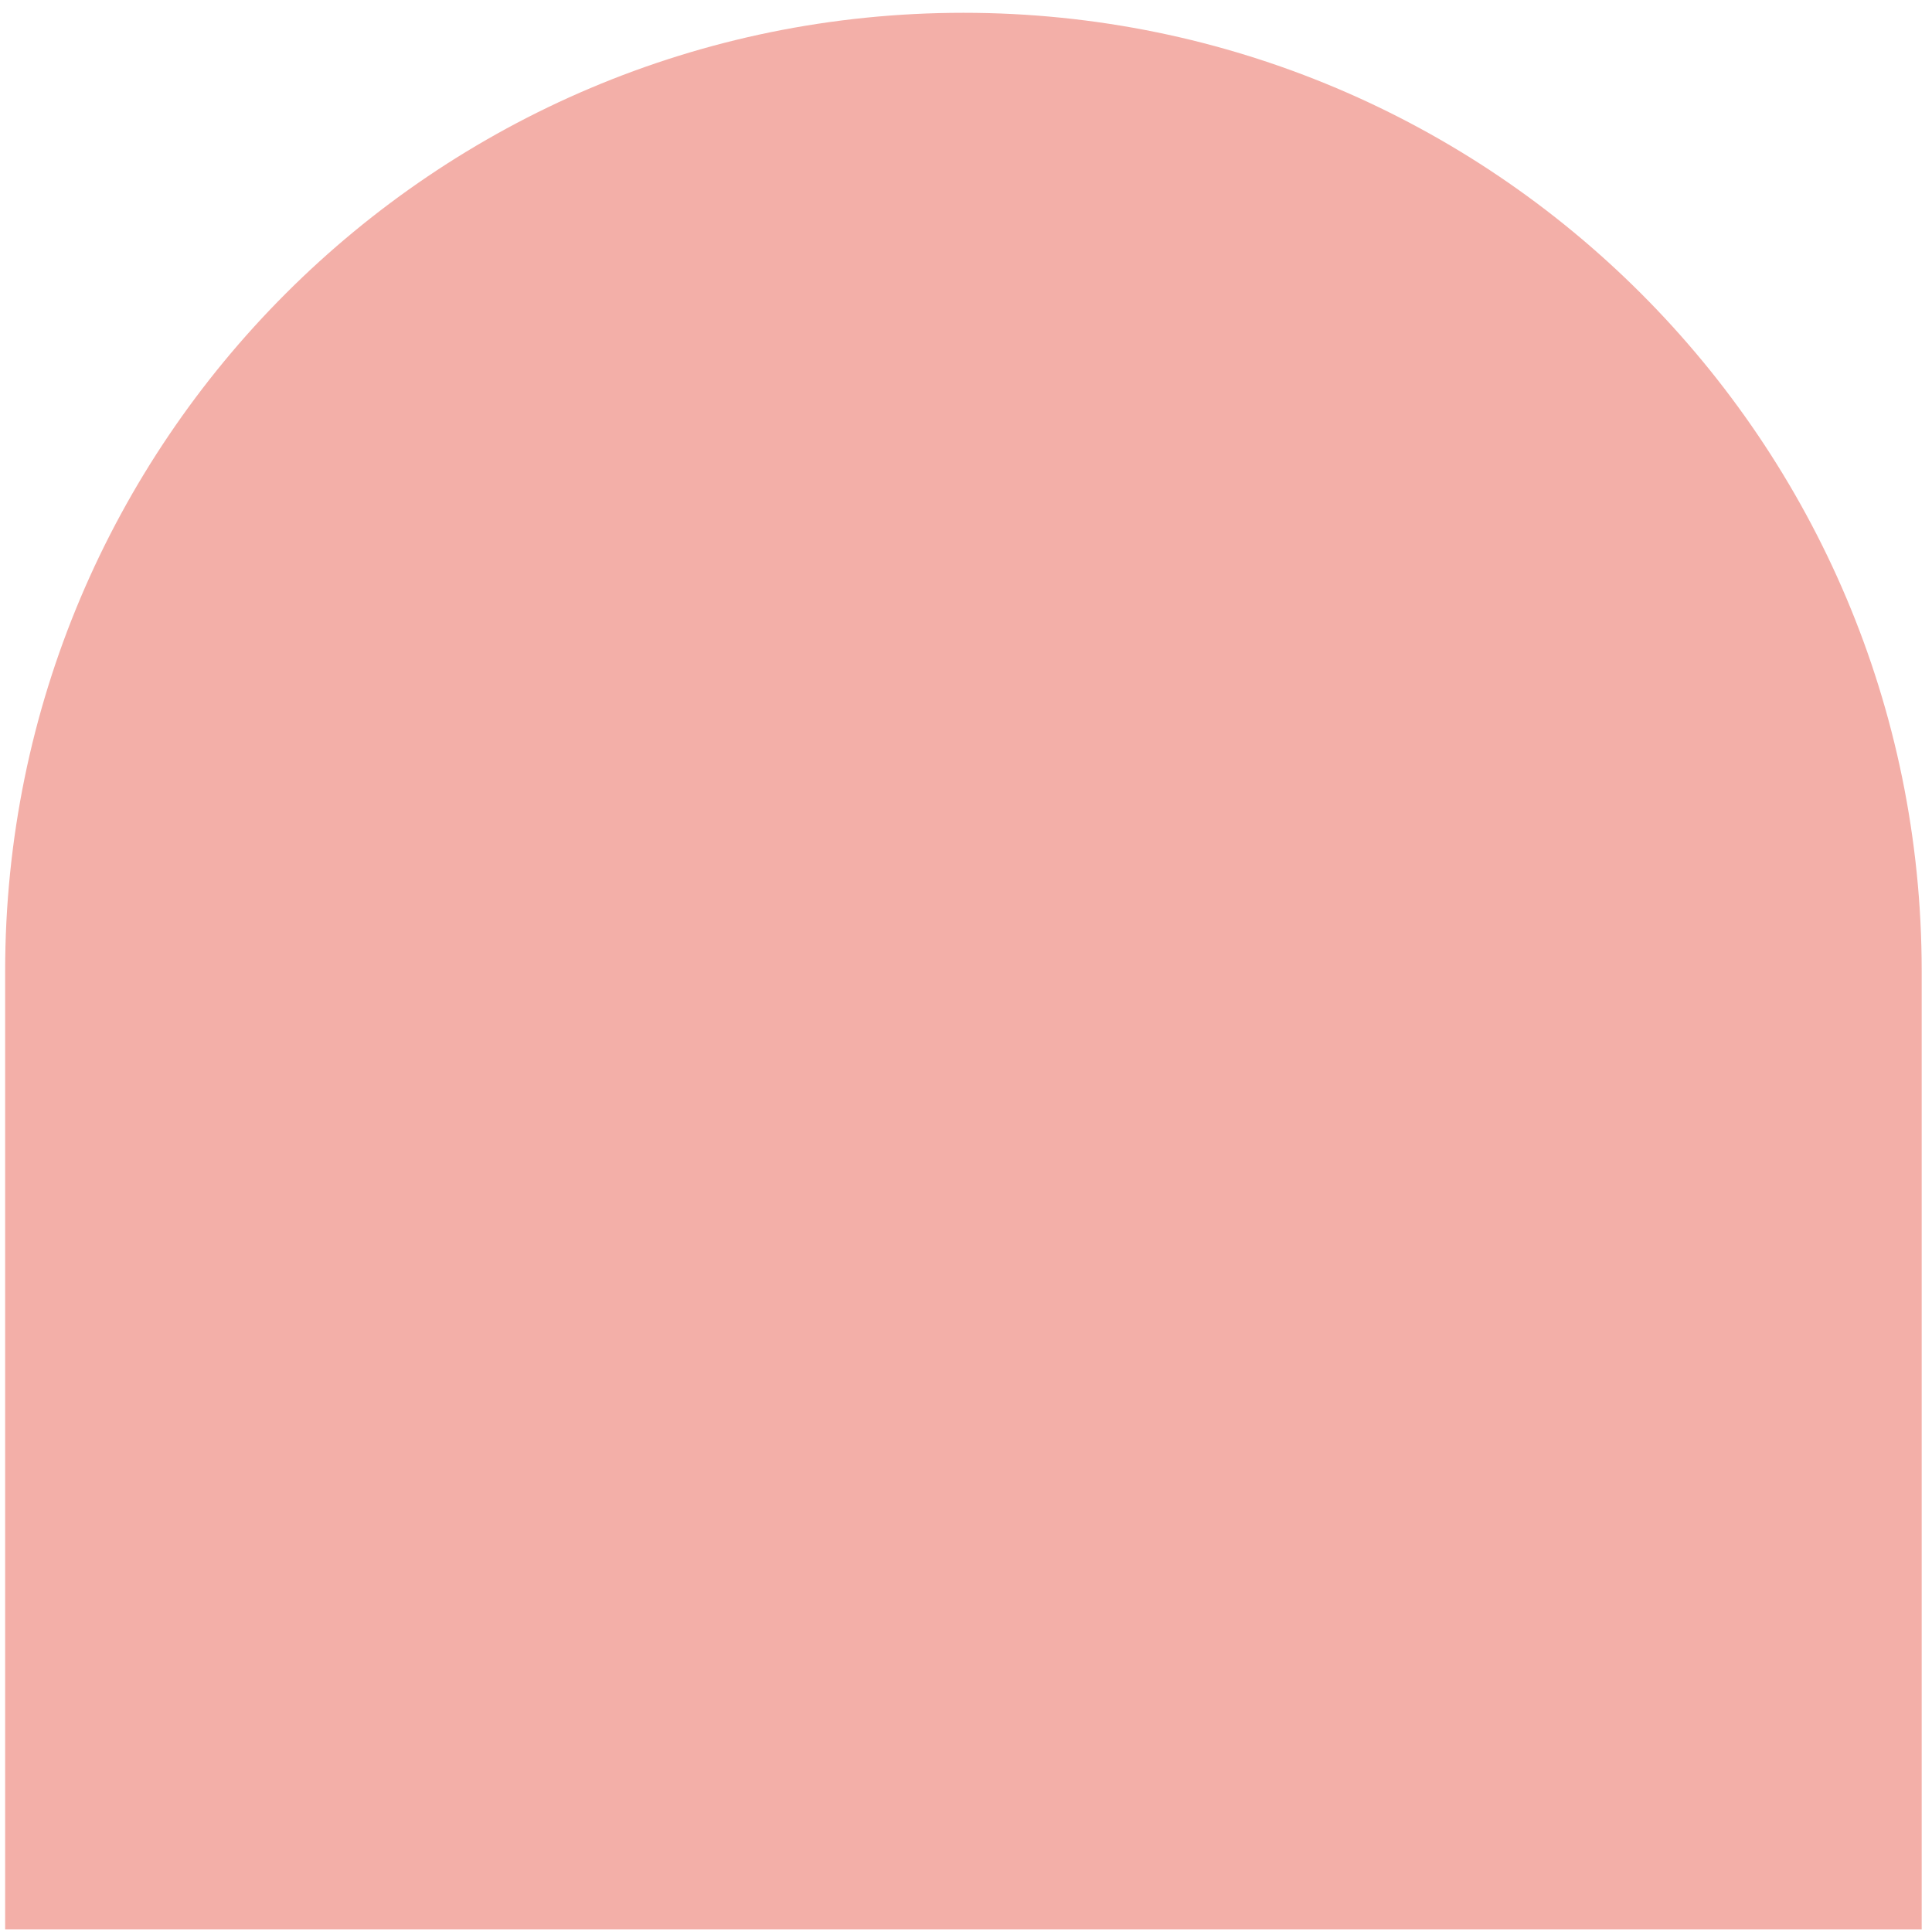 <svg width="125" height="125" viewBox="0 0 125 125" fill="none" xmlns="http://www.w3.org/2000/svg">
<path d="M0.333 62.828C0.333 28.586 28.092 0.828 62.333 0.828C96.575 0.828 124.333 28.586 124.333 62.828V124.828H0.333V62.828Z" fill="#F3AFA8"/>
</svg>
